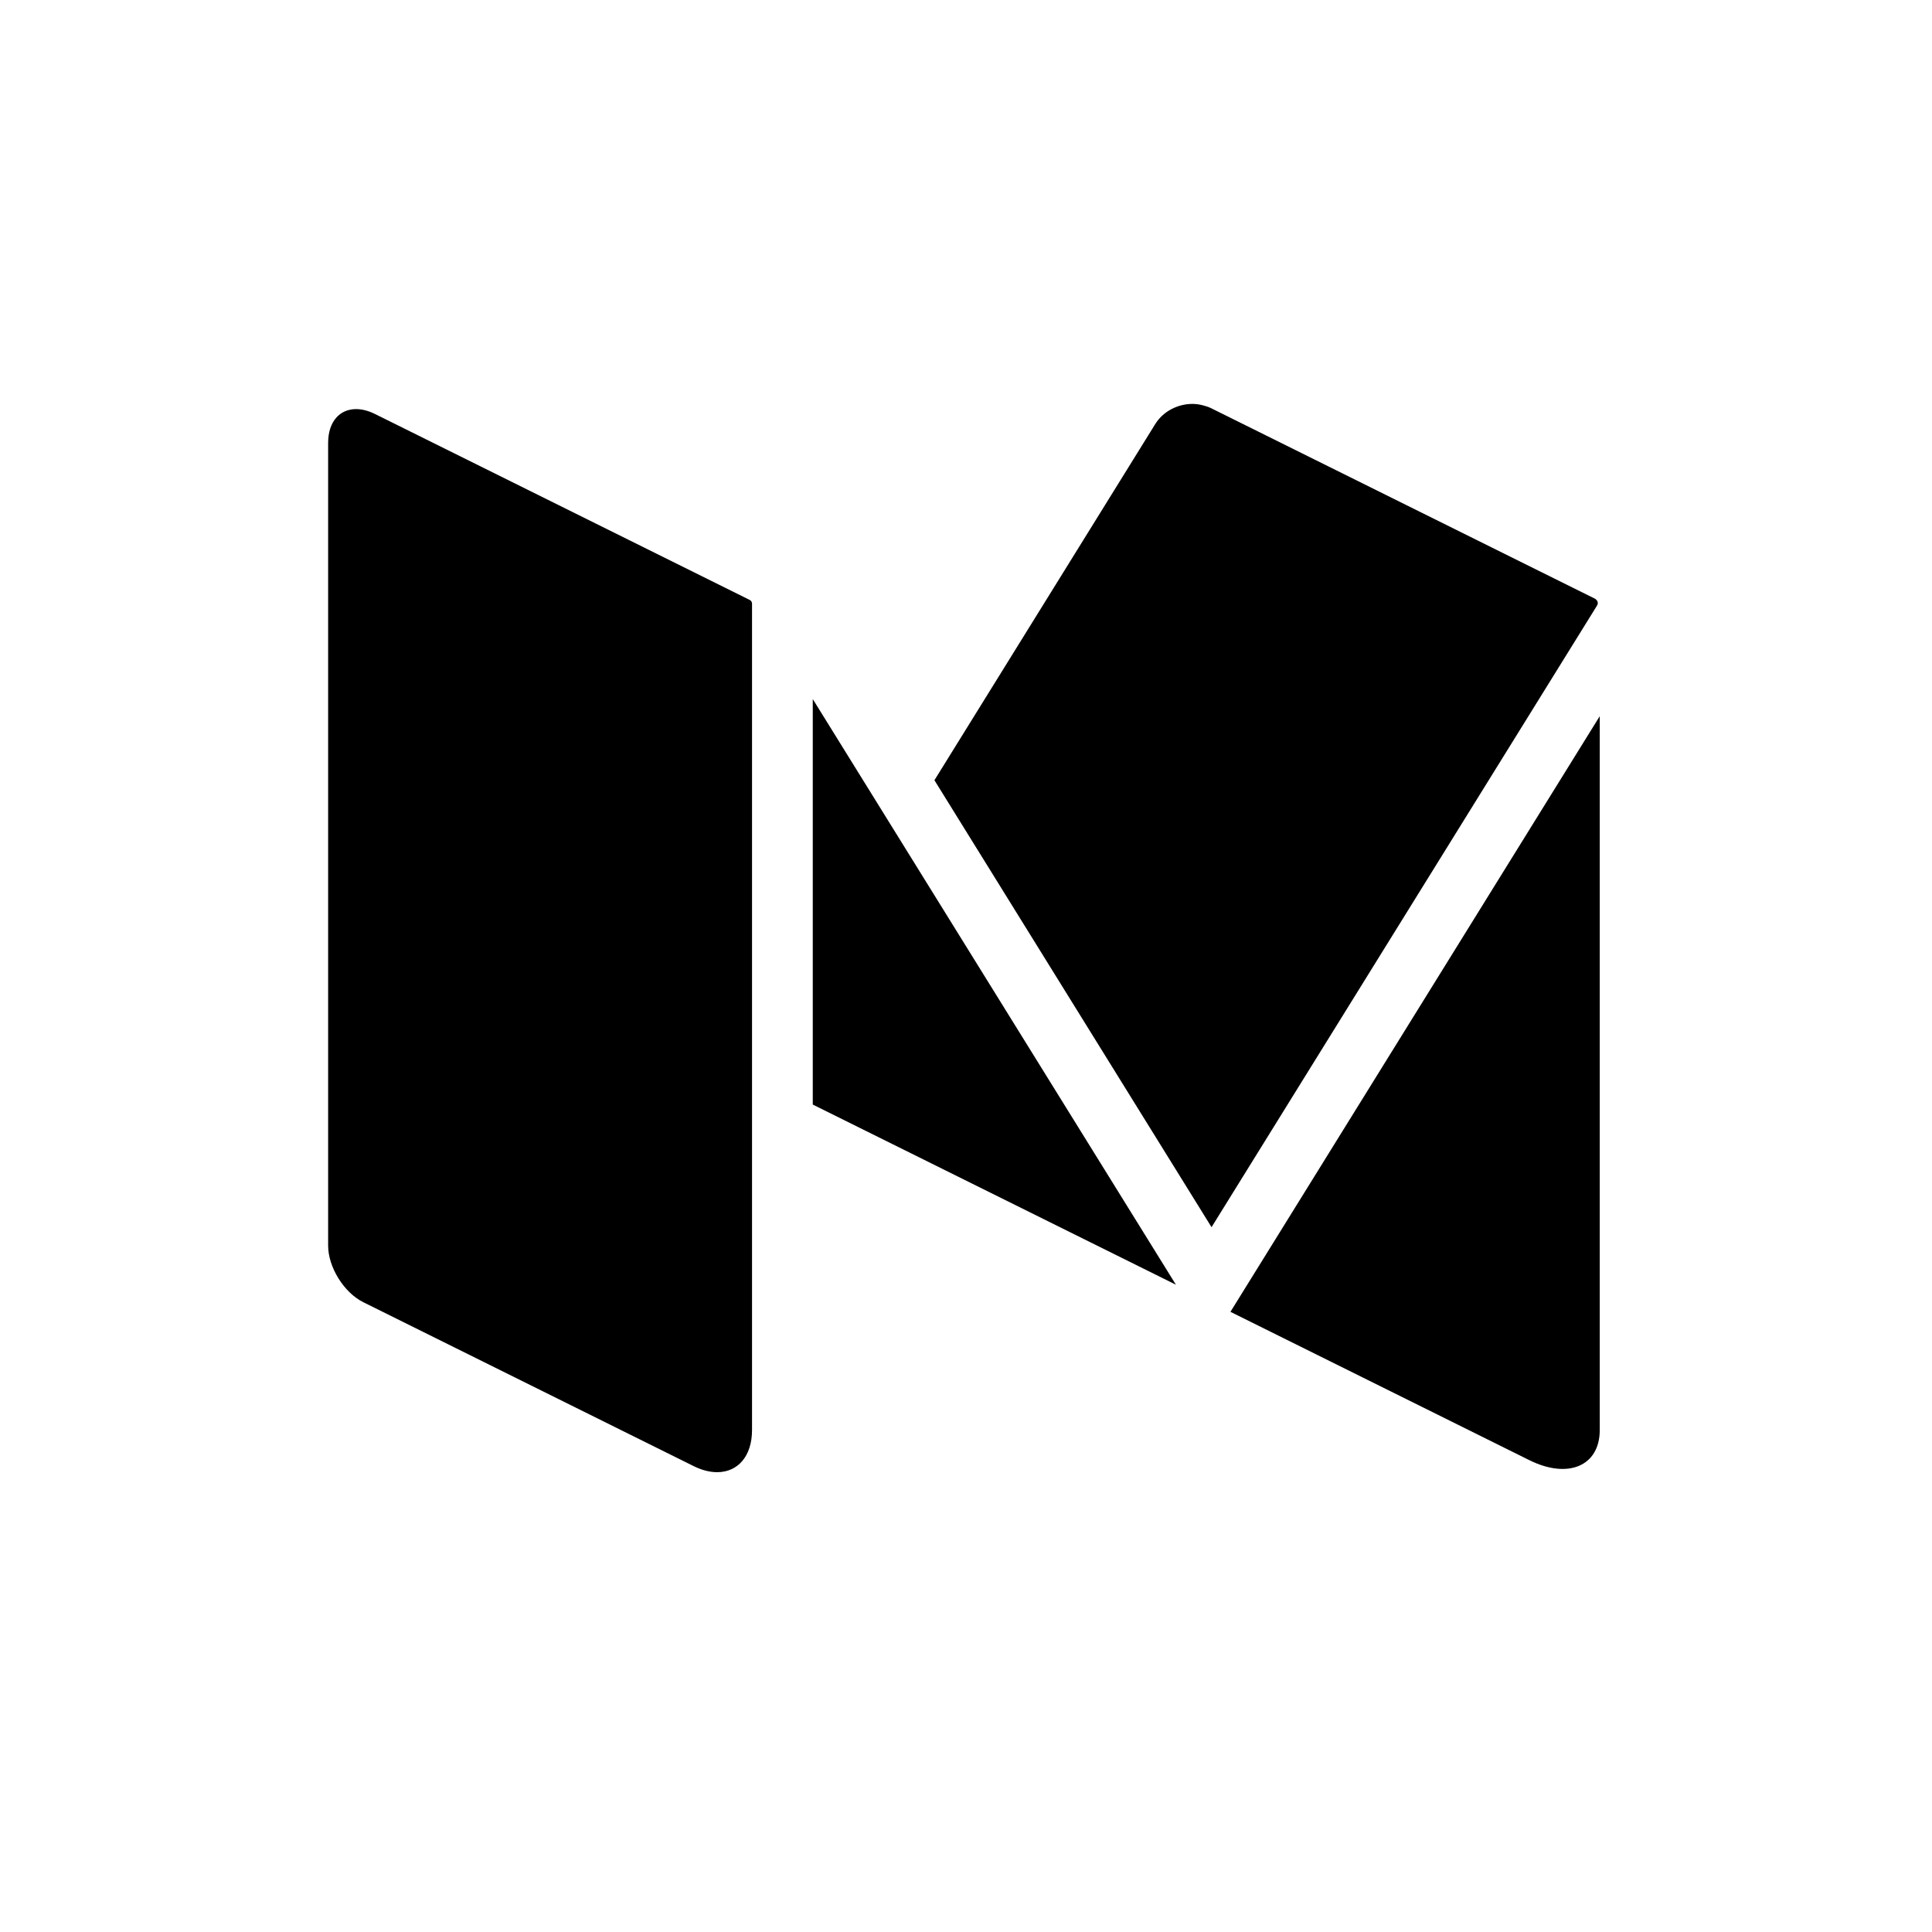 <svg width="32" height="32" viewBox="0 0 32 32" fill="none" xmlns="http://www.w3.org/2000/svg">
    <path d="M26.433 9.928C26.464 9.952 26.474 9.994 26.453 10.028L20.067 20.326L15.477 12.923L19.135 7.023C19.266 6.812 19.508 6.69 19.751 6.69C19.81 6.69 19.869 6.699 19.926 6.714C19.972 6.726 20.017 6.74 20.06 6.761L26.413 9.914L26.421 9.918C26.426 9.92 26.429 9.925 26.433 9.928ZM13.462 11.579L19.477 21.279L13.462 18.295V11.579ZM20.38 21.728L26.497 11.862V23.685C26.497 24.28 25.975 24.504 25.331 24.185L20.38 21.728ZM12.418 9.937C12.441 9.949 12.456 9.972 12.456 9.998V23.685C12.456 24.123 12.218 24.384 11.878 24.384C11.757 24.384 11.624 24.351 11.484 24.281L6.018 21.569C5.697 21.41 5.435 20.988 5.435 20.632V7.335C5.435 6.985 5.626 6.776 5.897 6.776C5.994 6.776 6.101 6.802 6.213 6.858L12.418 9.937Z" fill="currentColor"/>
</svg>

